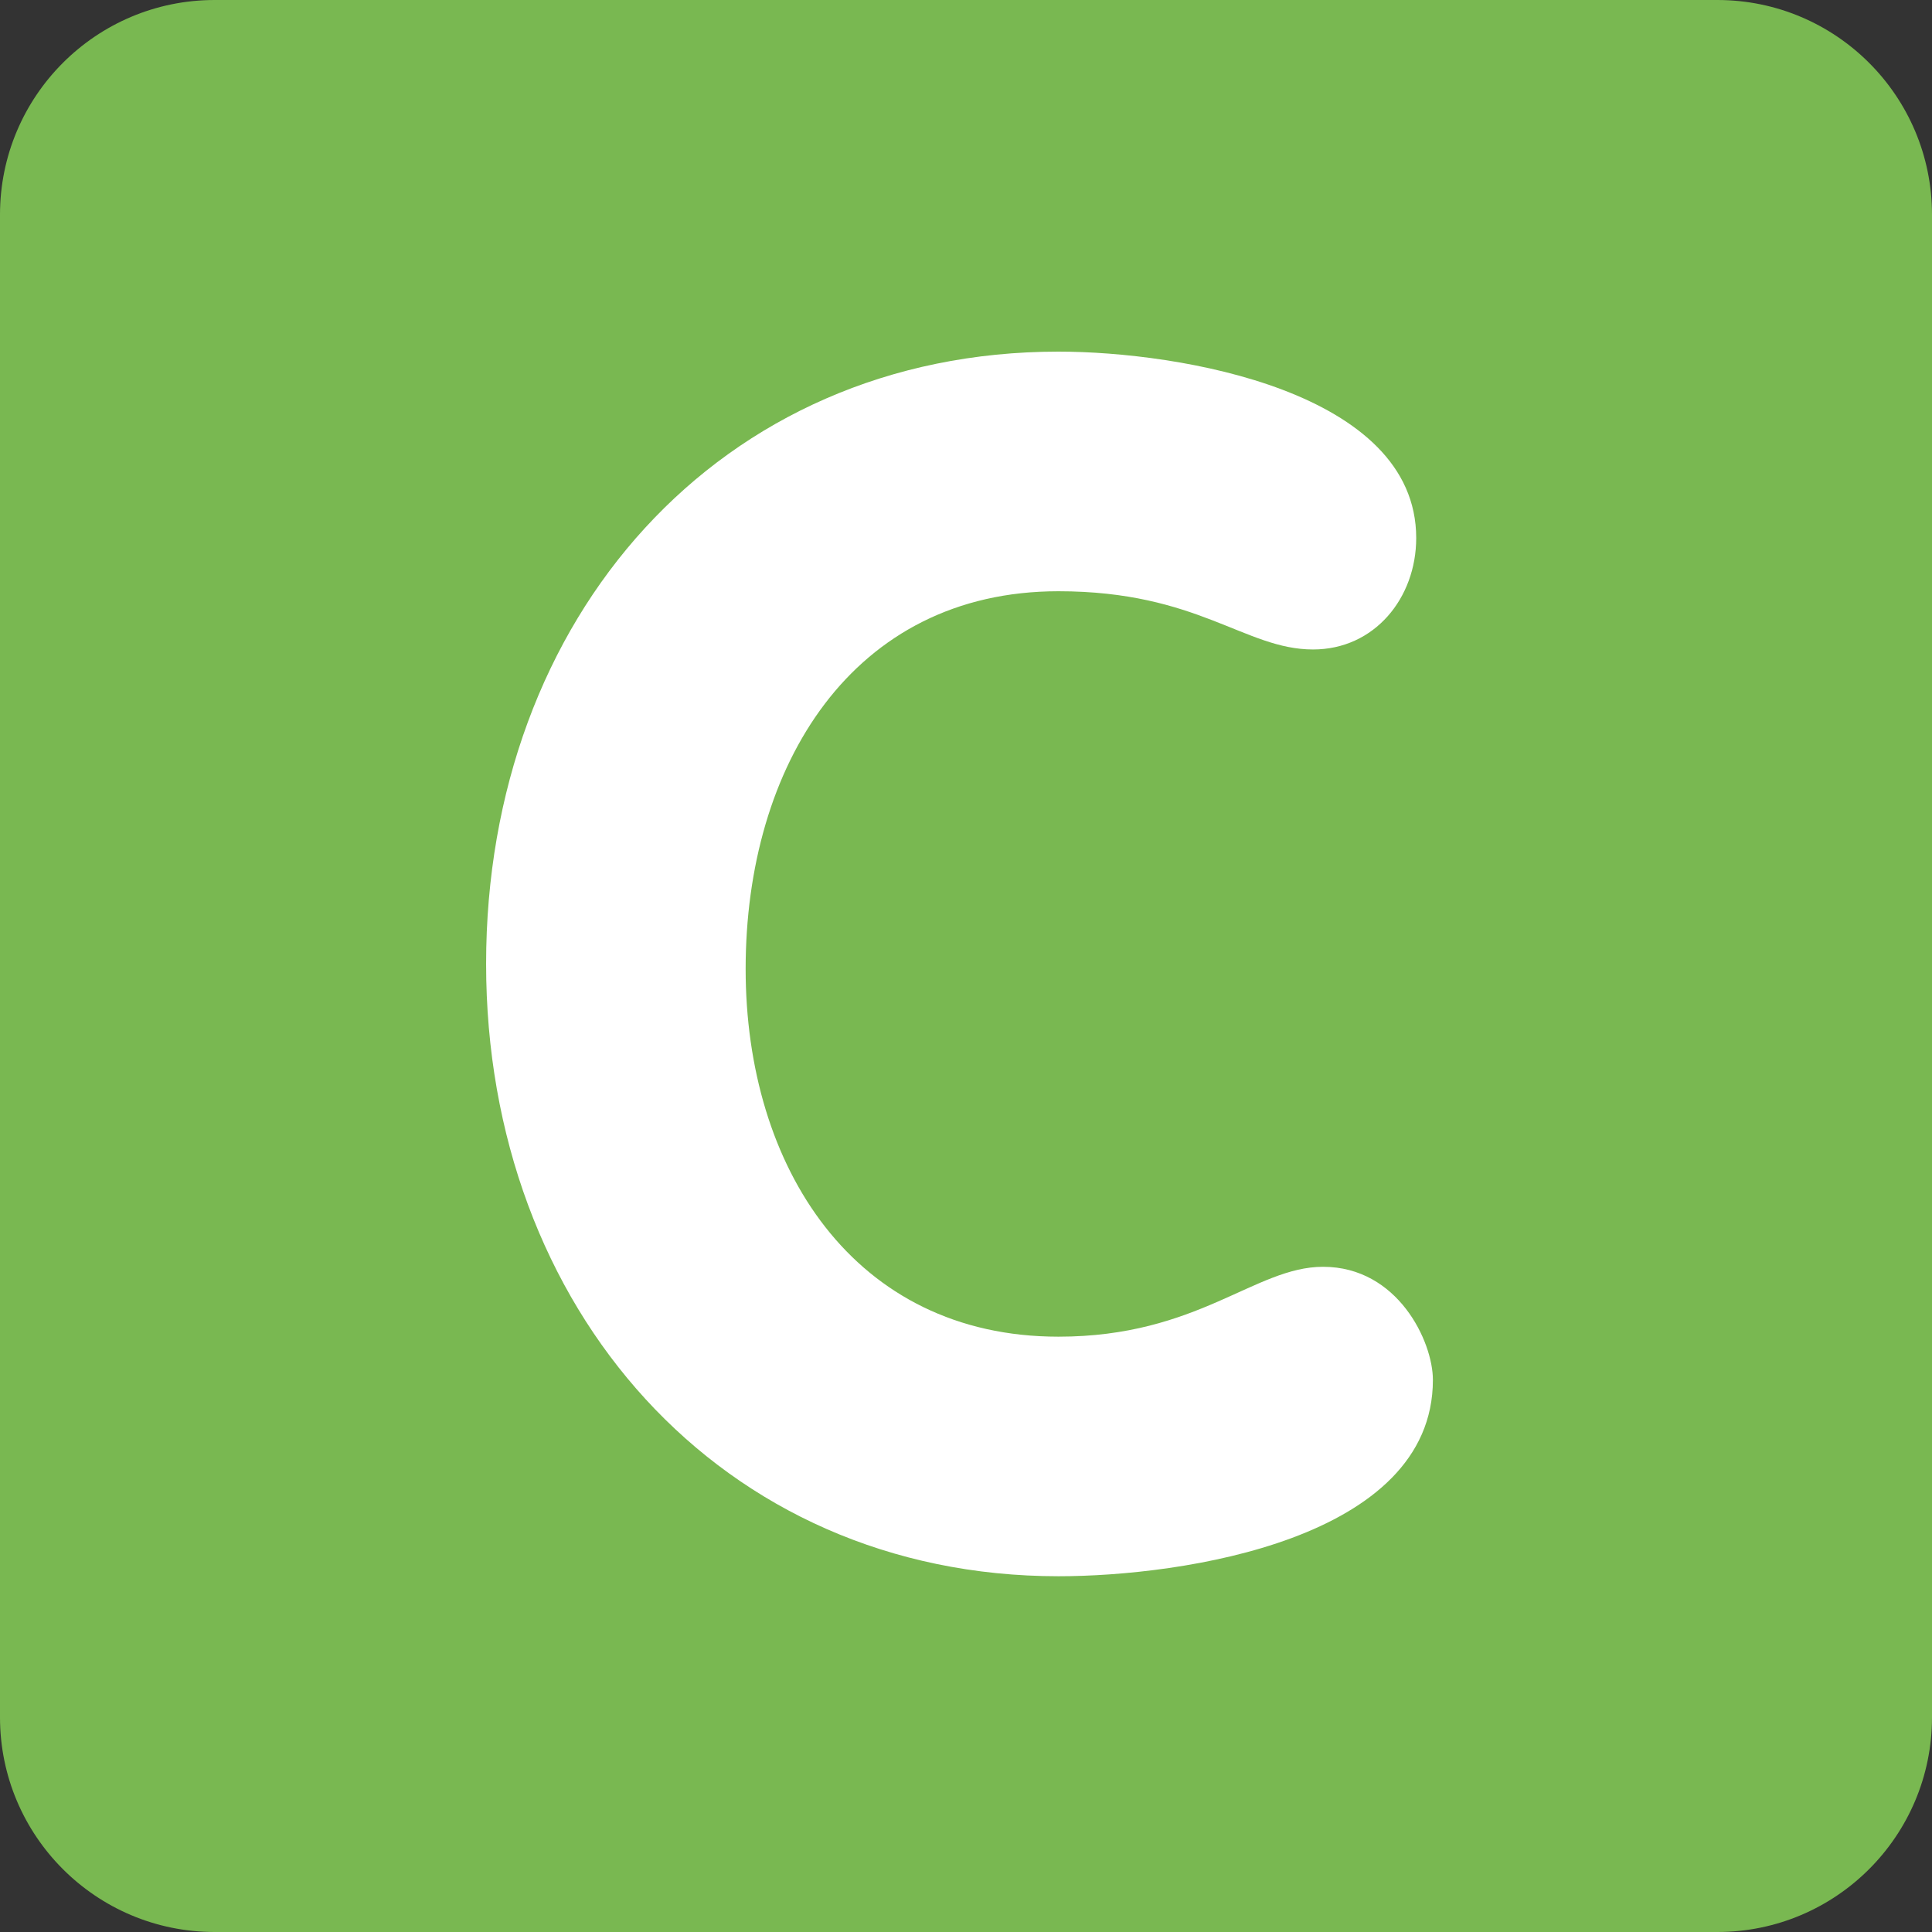 <svg xmlns="http://www.w3.org/2000/svg" viewBox="0 0 36 36"><rect x="0" y="0" width="36" height="36" fill="#333333" stroke="none"/><path fill="#79b851" d="M36 32c0 2.209-1.791 4-4 4H4c-2.209 0-4-1.791-4-4V4c0-2.209 1.791-4 4-4h28c2.209 0 4 1.791 4 4v28z"/><path fill="#FFF" d="M19.723 6.552c2.264 0 6.666.744 6.666 3.473 0 1.116-.775 2.077-1.922 2.077-1.272 0-2.139-1.085-4.744-1.085-3.844 0-5.829 3.256-5.829 7.038 0 3.689 2.015 6.852 5.829 6.852 2.605 0 3.658-1.302 4.93-1.302 1.396 0 2.047 1.395 2.047 2.107 0 2.977-4.682 3.659-6.976 3.659-6.294 0-10.666-4.992-10.666-11.41-.001-6.448 4.34-11.409 10.665-11.409z"/></svg>
